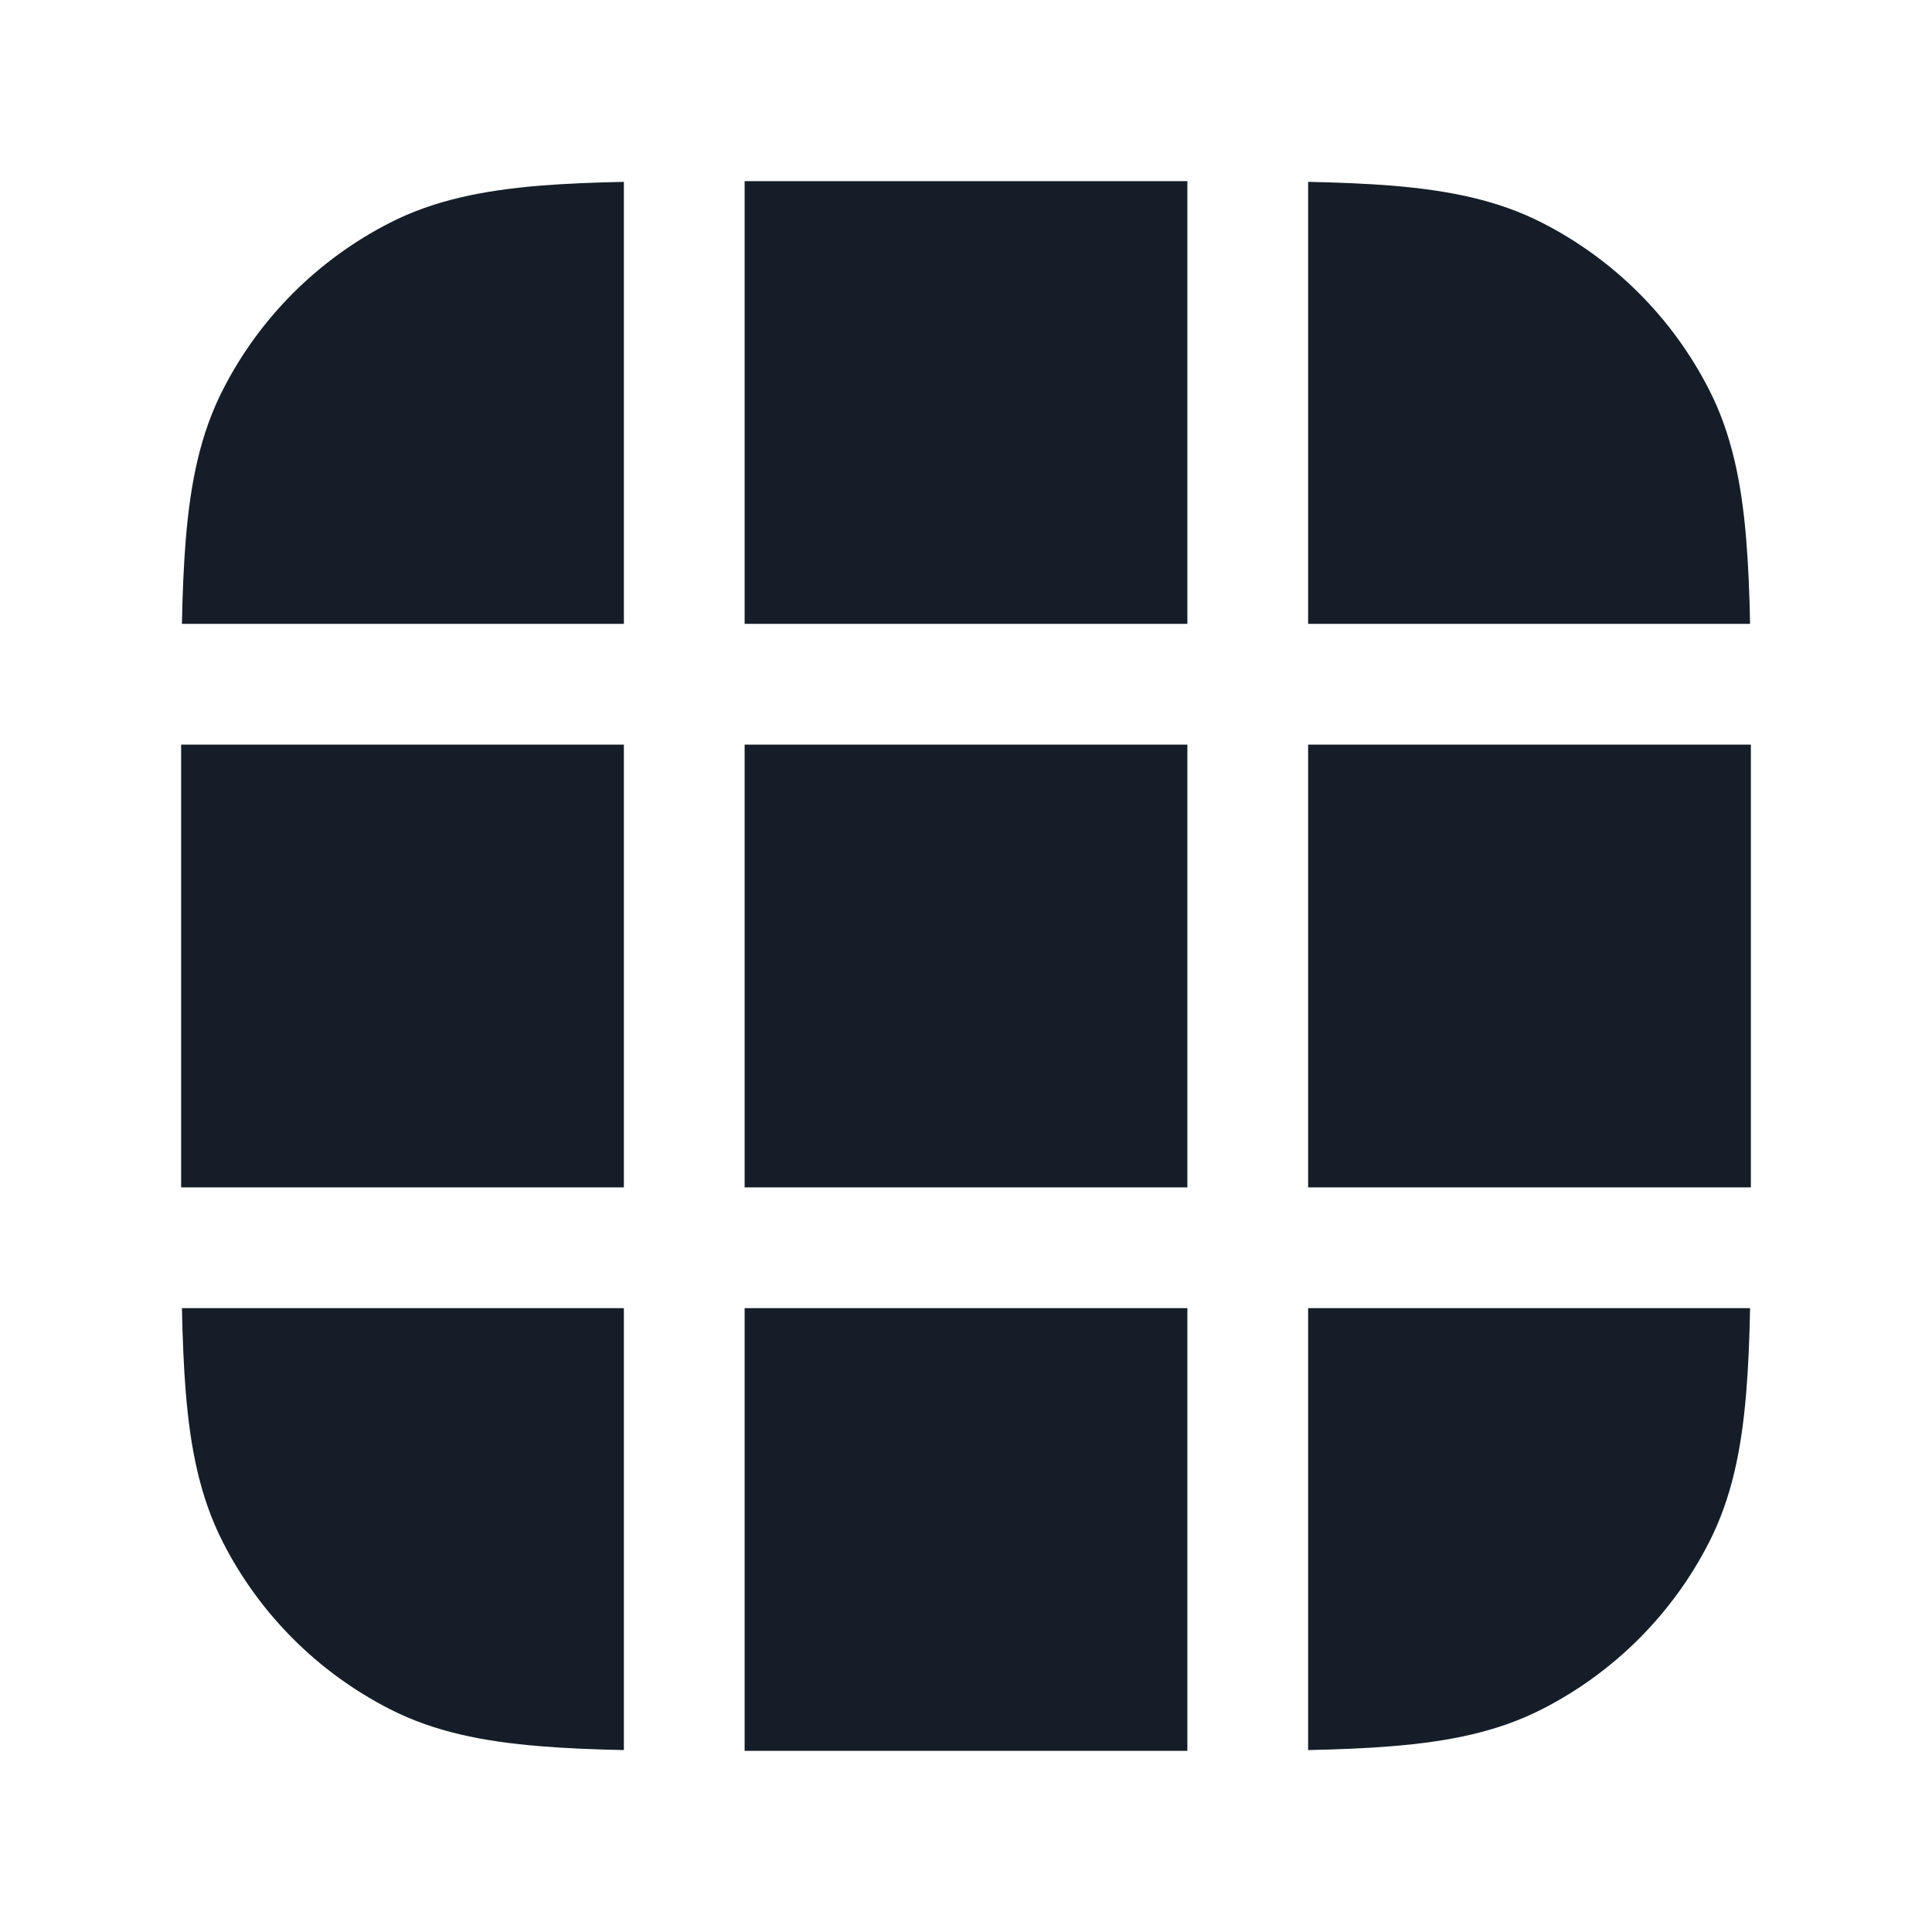 <svg xmlns="http://www.w3.org/2000/svg" viewBox="0 0 24 24">
  <defs/>
  <path fill="#151E28" d="M14.75,2.25 L14.75,7.75 L9.25,7.75 L9.25,2.25 L14.75,2.25 Z M7.75,9.25 L7.75,14.75 L2.25,14.75 L2.25,9.25 L7.75,9.25 Z M9.25,9.25 L14.75,9.25 L14.75,14.75 L9.25,14.75 Z M21.75,14.75 L16.25,14.75 L16.25,9.25 L21.75,9.25 Z M9.25,21.75 L9.25,16.25 L14.75,16.25 L14.75,21.75 Z M16.25,2.259 C16.633,2.267 16.977,2.281 17.288,2.306 C18.002,2.365 18.605,2.486 19.156,2.767 C20.05,3.223 20.777,3.949 21.232,4.843 C21.513,5.394 21.635,5.998 21.693,6.711 C21.718,7.022 21.733,7.367 21.74,7.75 L16.25,7.75 Z M7.75,2.259 L7.75,7.75 L2.26,7.75 C2.267,7.367 2.282,7.022 2.307,6.711 C2.365,5.998 2.487,5.394 2.768,4.843 C3.223,3.949 3.95,3.223 4.844,2.767 C5.395,2.486 5.998,2.365 6.712,2.306 C7.023,2.281 7.367,2.267 7.75,2.259 Z M21.74,16.25 C21.733,16.633 21.718,16.977 21.693,17.288 C21.635,18.001 21.513,18.605 21.232,19.156 C20.777,20.05 20.05,20.776 19.156,21.232 C18.605,21.513 18.002,21.634 17.288,21.692 C16.977,21.718 16.633,21.732 16.25,21.74 L16.25,16.25 Z M2.26,16.25 L7.75,16.25 L7.75,21.74 C7.367,21.732 7.023,21.718 6.712,21.692 C5.998,21.634 5.395,21.513 4.844,21.232 C3.95,20.776 3.223,20.05 2.768,19.156 C2.487,18.605 2.365,18.001 2.307,17.288 C2.282,16.977 2.268,16.633 2.26,16.25 Z"/>
</svg>

